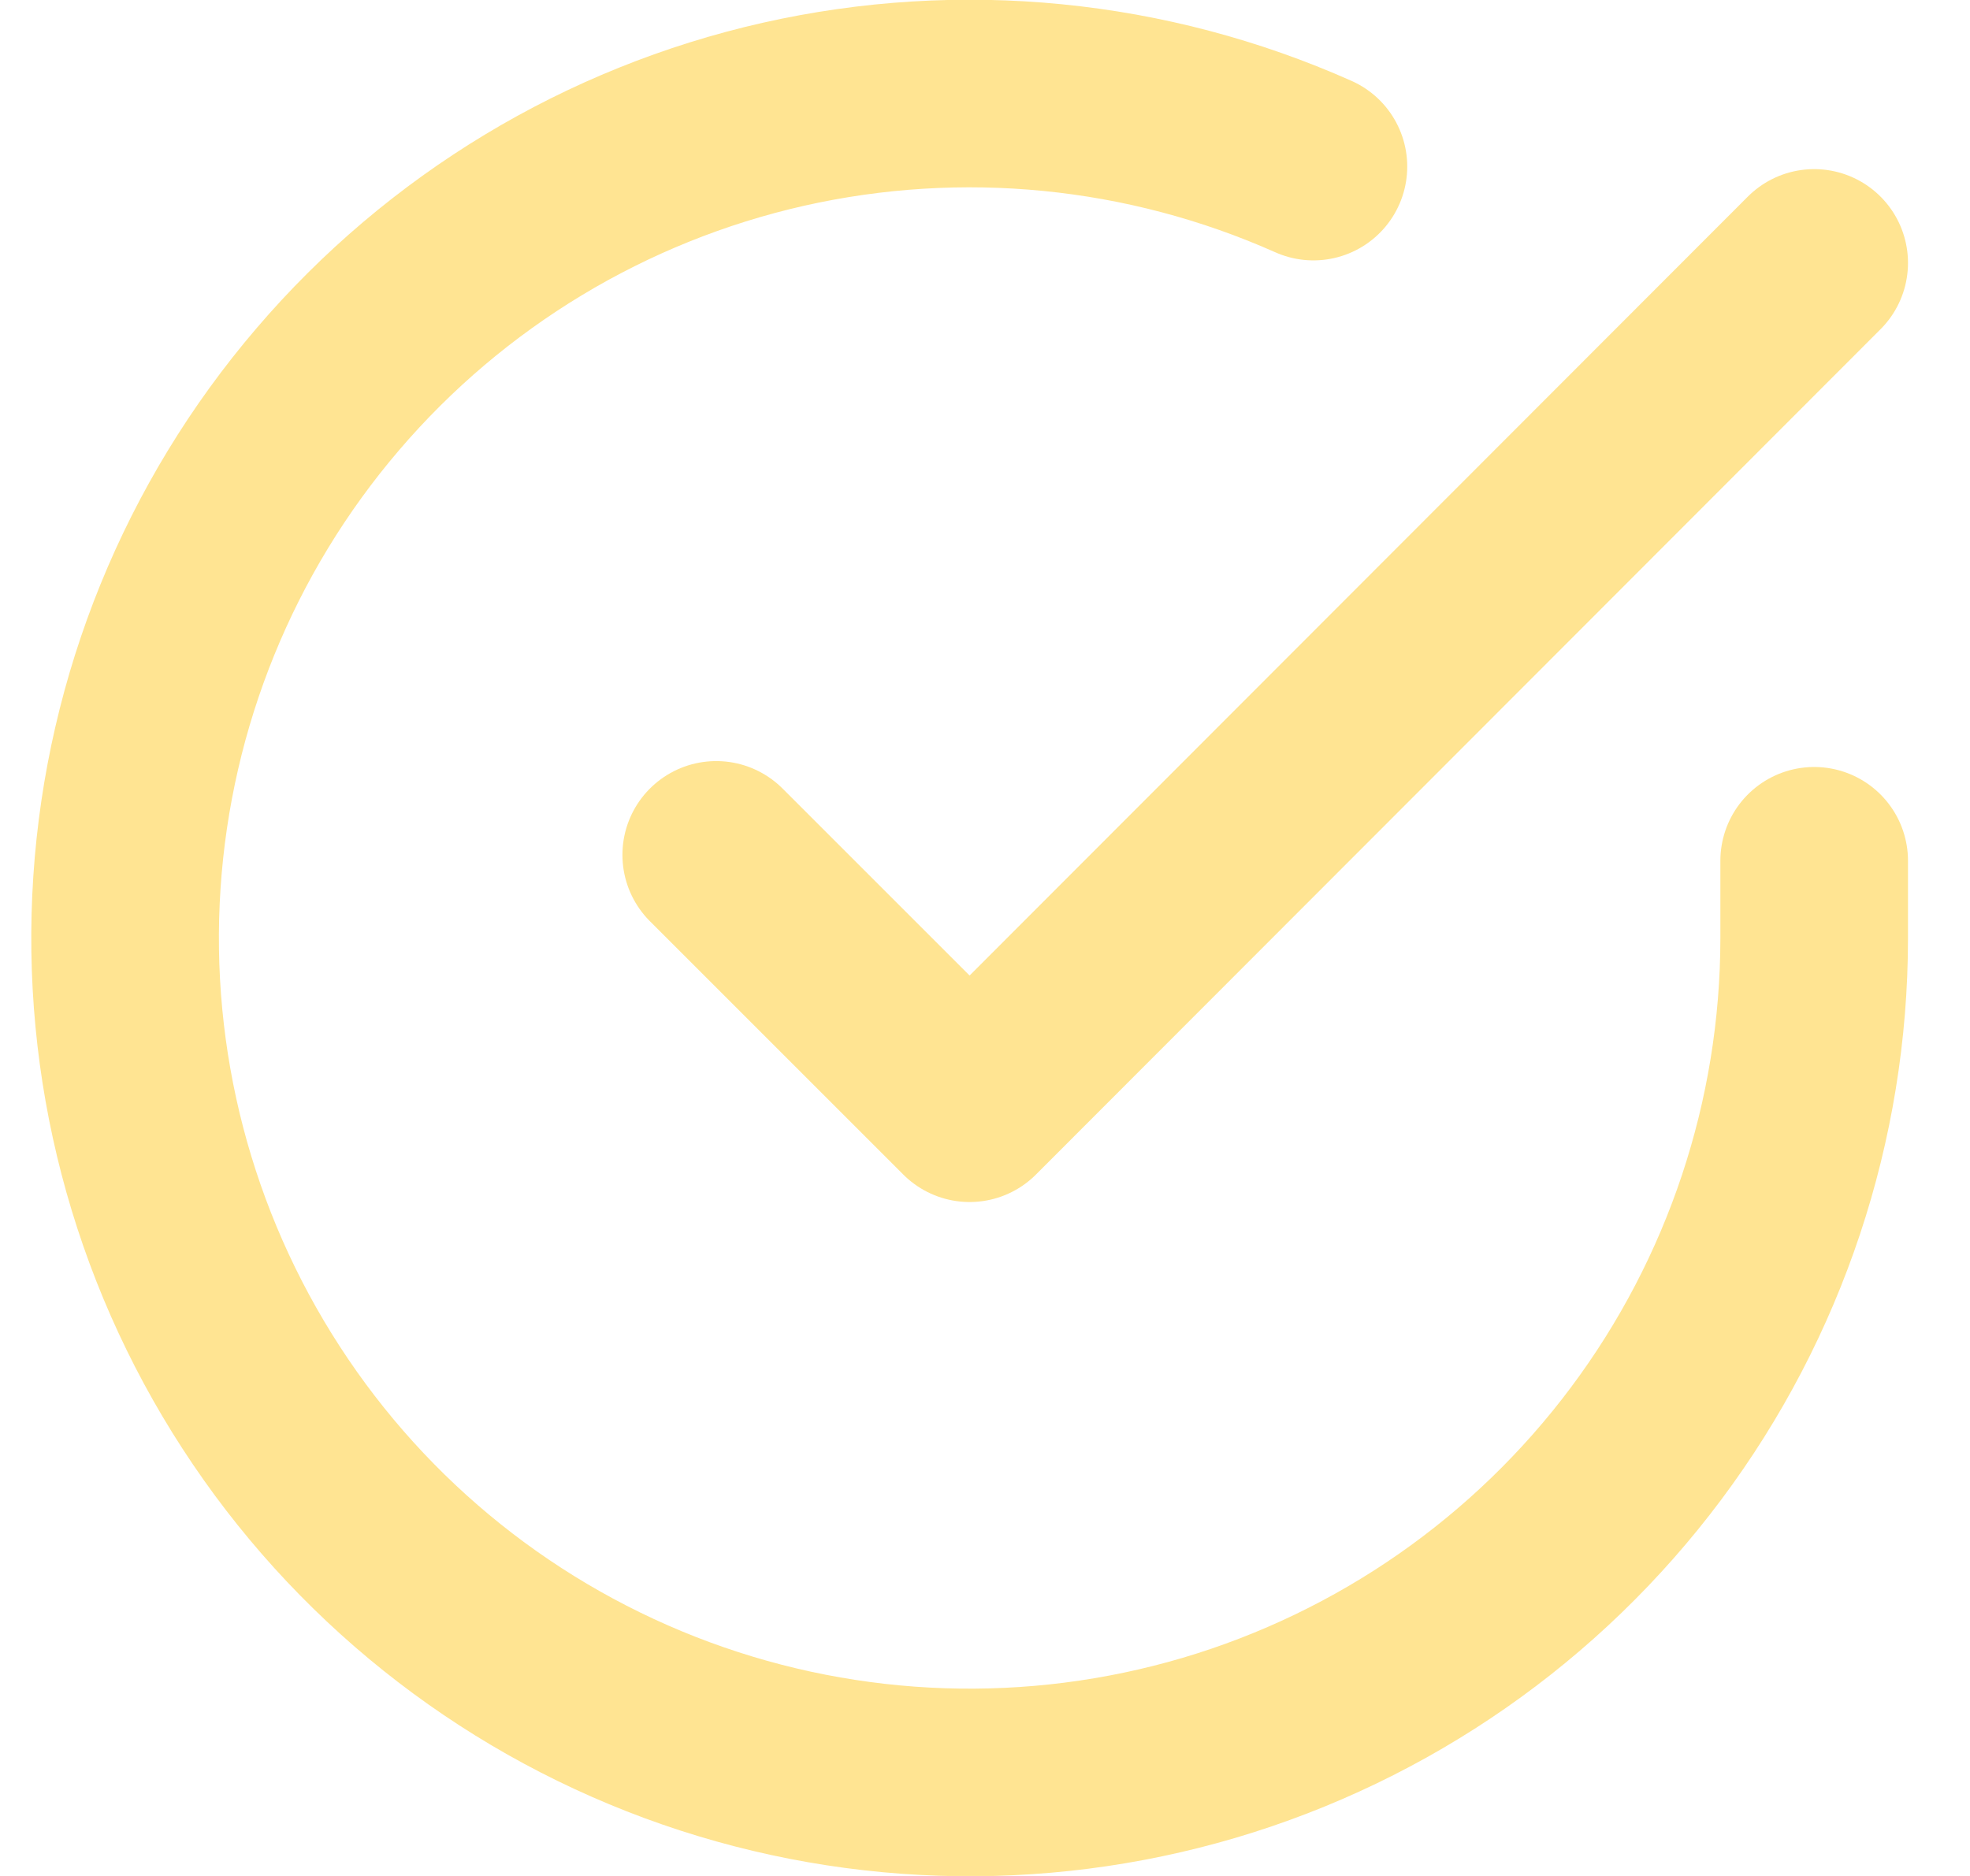 <svg width="21" height="20" viewBox="0 0 21 20" fill="none" xmlns="http://www.w3.org/2000/svg">
<path d="M19.339 9.177V10.005C19.338 11.947 18.709 13.836 17.547 15.39C16.385 16.945 14.751 18.083 12.889 18.634C11.027 19.184 9.037 19.118 7.216 18.445C5.395 17.772 3.84 16.529 2.784 14.9C1.727 13.271 1.225 11.345 1.353 9.408C1.481 7.47 2.231 5.626 3.493 4.151C4.754 2.675 6.459 1.646 8.352 1.218C10.246 0.791 12.227 0.986 14.001 1.776" stroke="#FFE492" stroke-width="2" stroke-linecap="round" stroke-linejoin="round"/>
<path d="M19.339 2.803L10.336 11.815L7.635 9.114" stroke="#FFE492" stroke-width="2" stroke-linecap="round" stroke-linejoin="round"/>
</svg>
